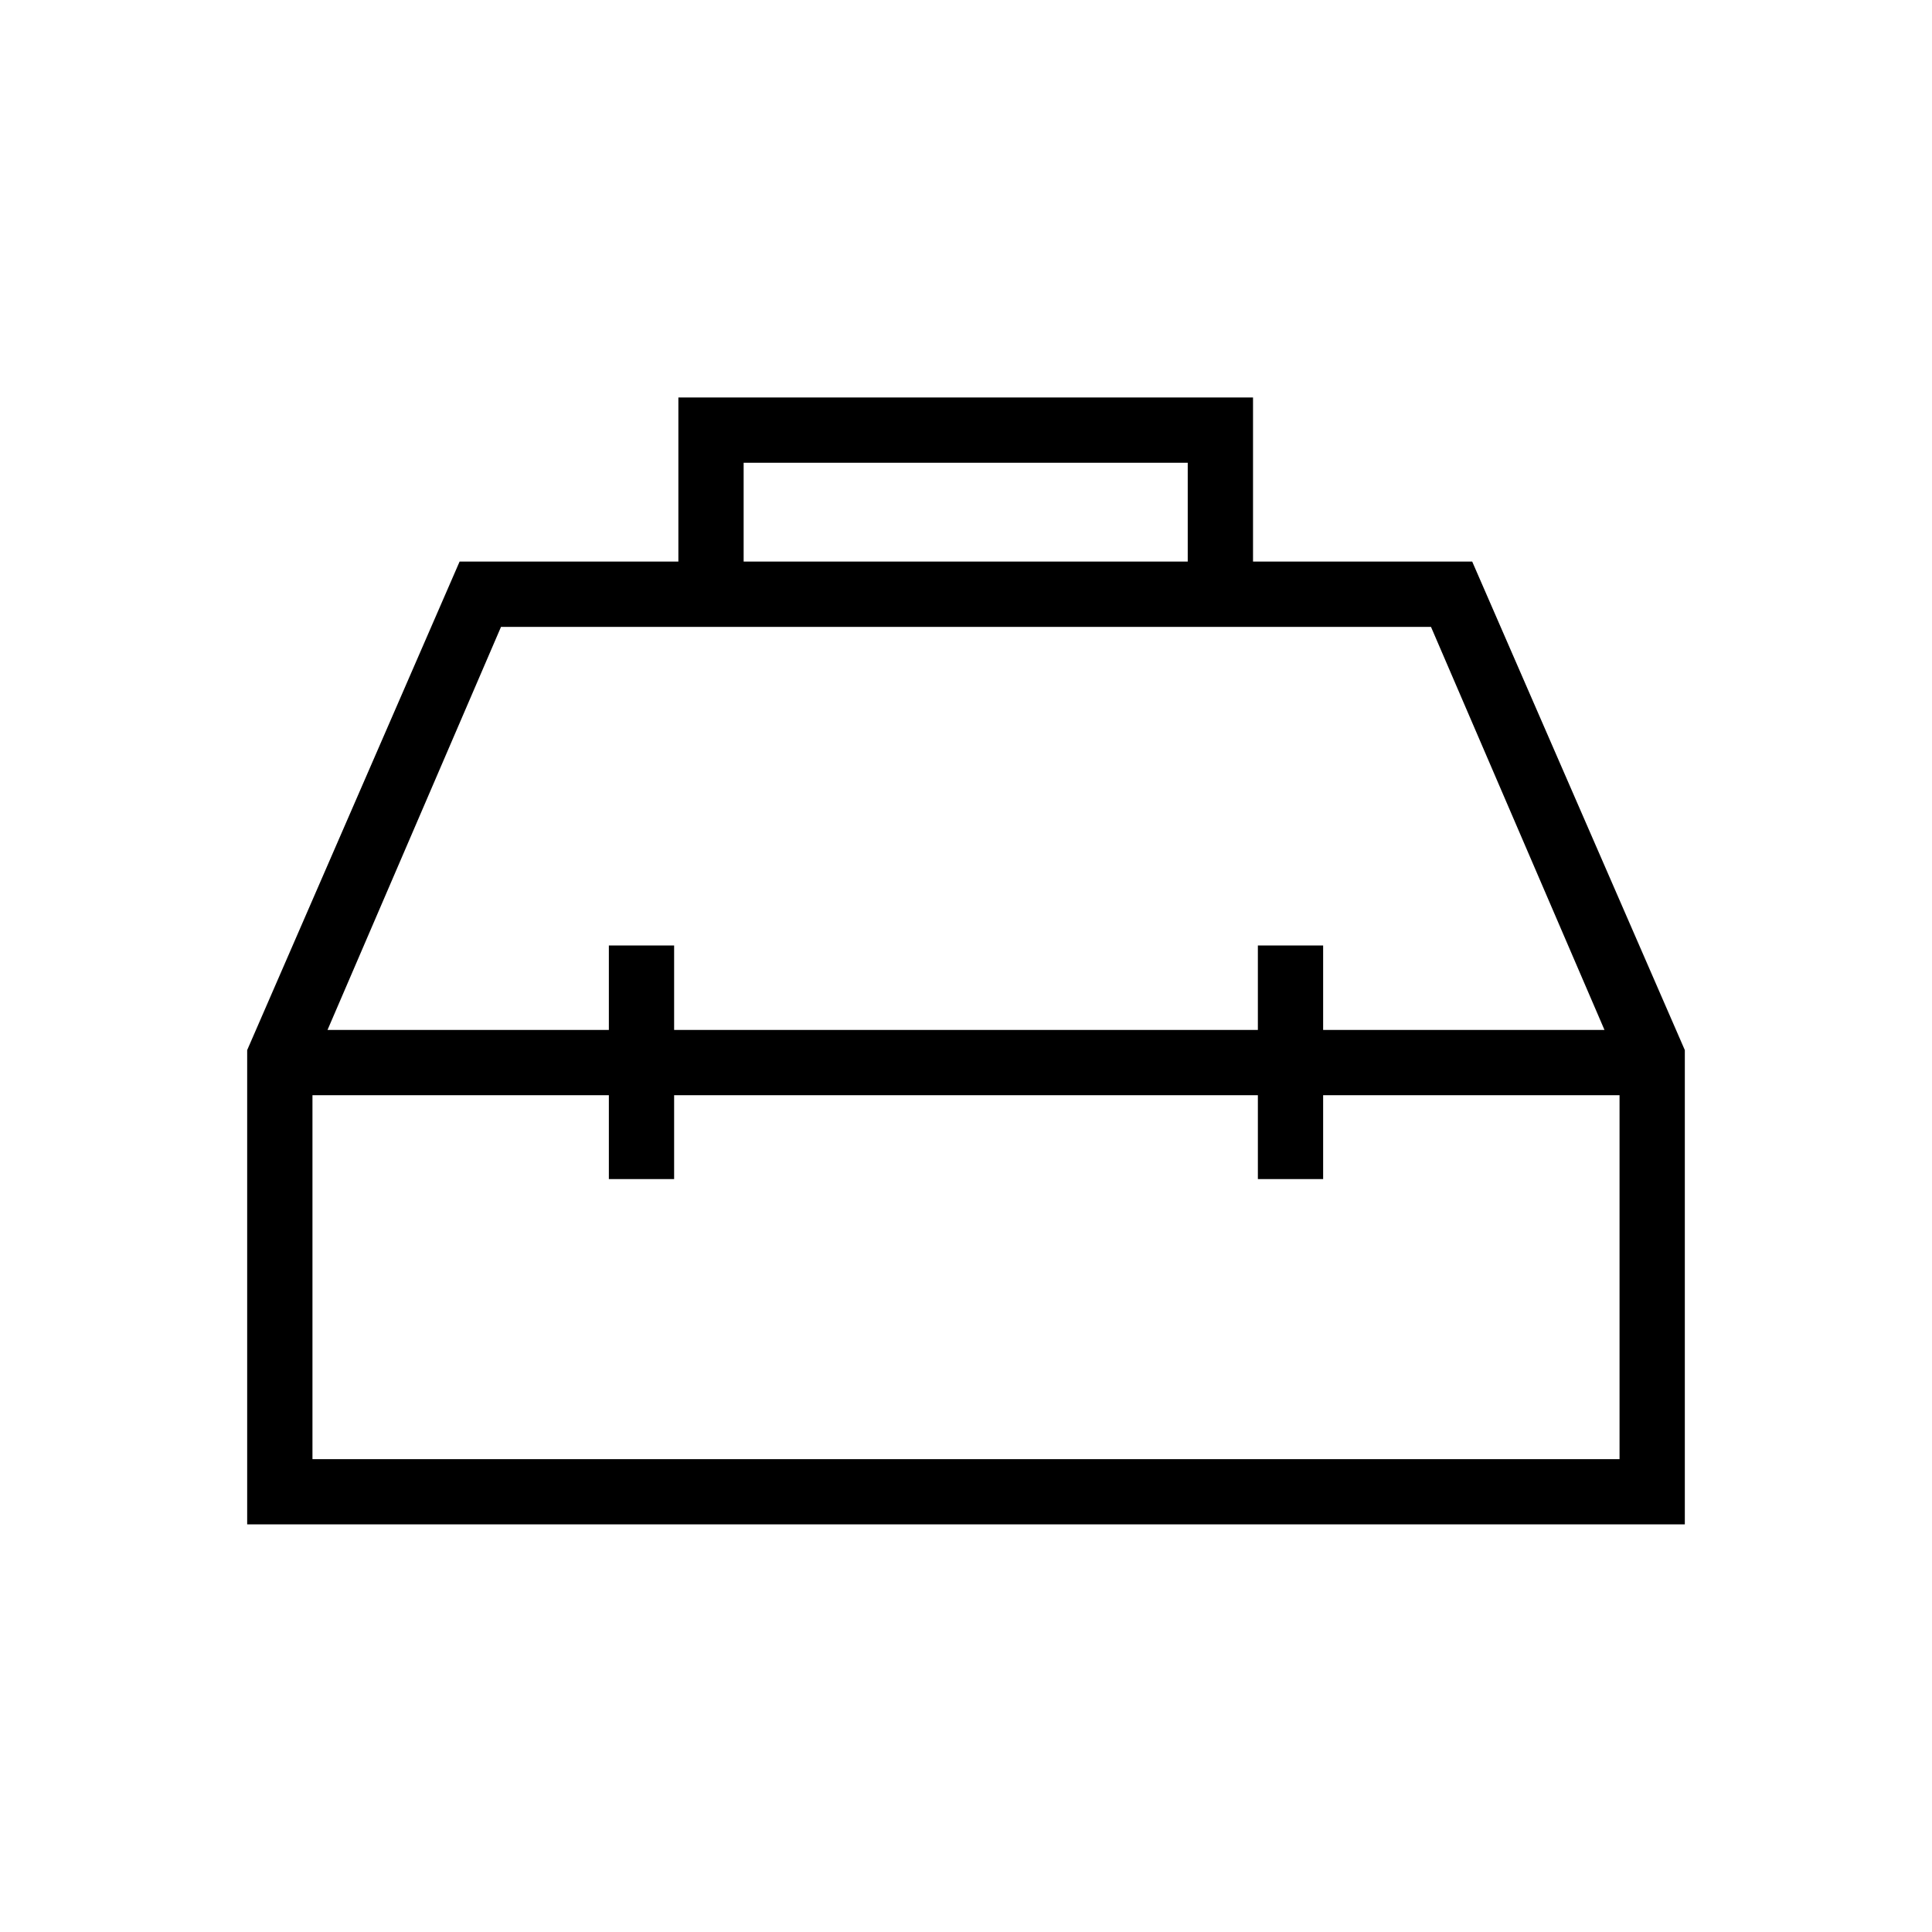 <svg xmlns="http://www.w3.org/2000/svg" height="40" viewBox="0 -960 960 960" width="40"><path d="M337.08-680.95v-81.54h285.54v81.54h108.91l105.65 242.74v235.67H122.82v-235.67l105.55-242.74h108.71Zm32.43 0h220.67v-49.1H369.51v49.1Zm-66.97 232.72v-41.95h32.43v41.95h290.06v-41.95h32.43v41.95h139.8l-86.21-200.28h-462.1l-86.21 200.28h139.8Zm0 32.44H155.26v180.82h649.48v-180.82H657.46v41.66h-32.43v-41.66H334.97v41.66h-32.43v-41.66ZM480-432.15Zm0-16.08Zm0 32.44Z"/></svg>